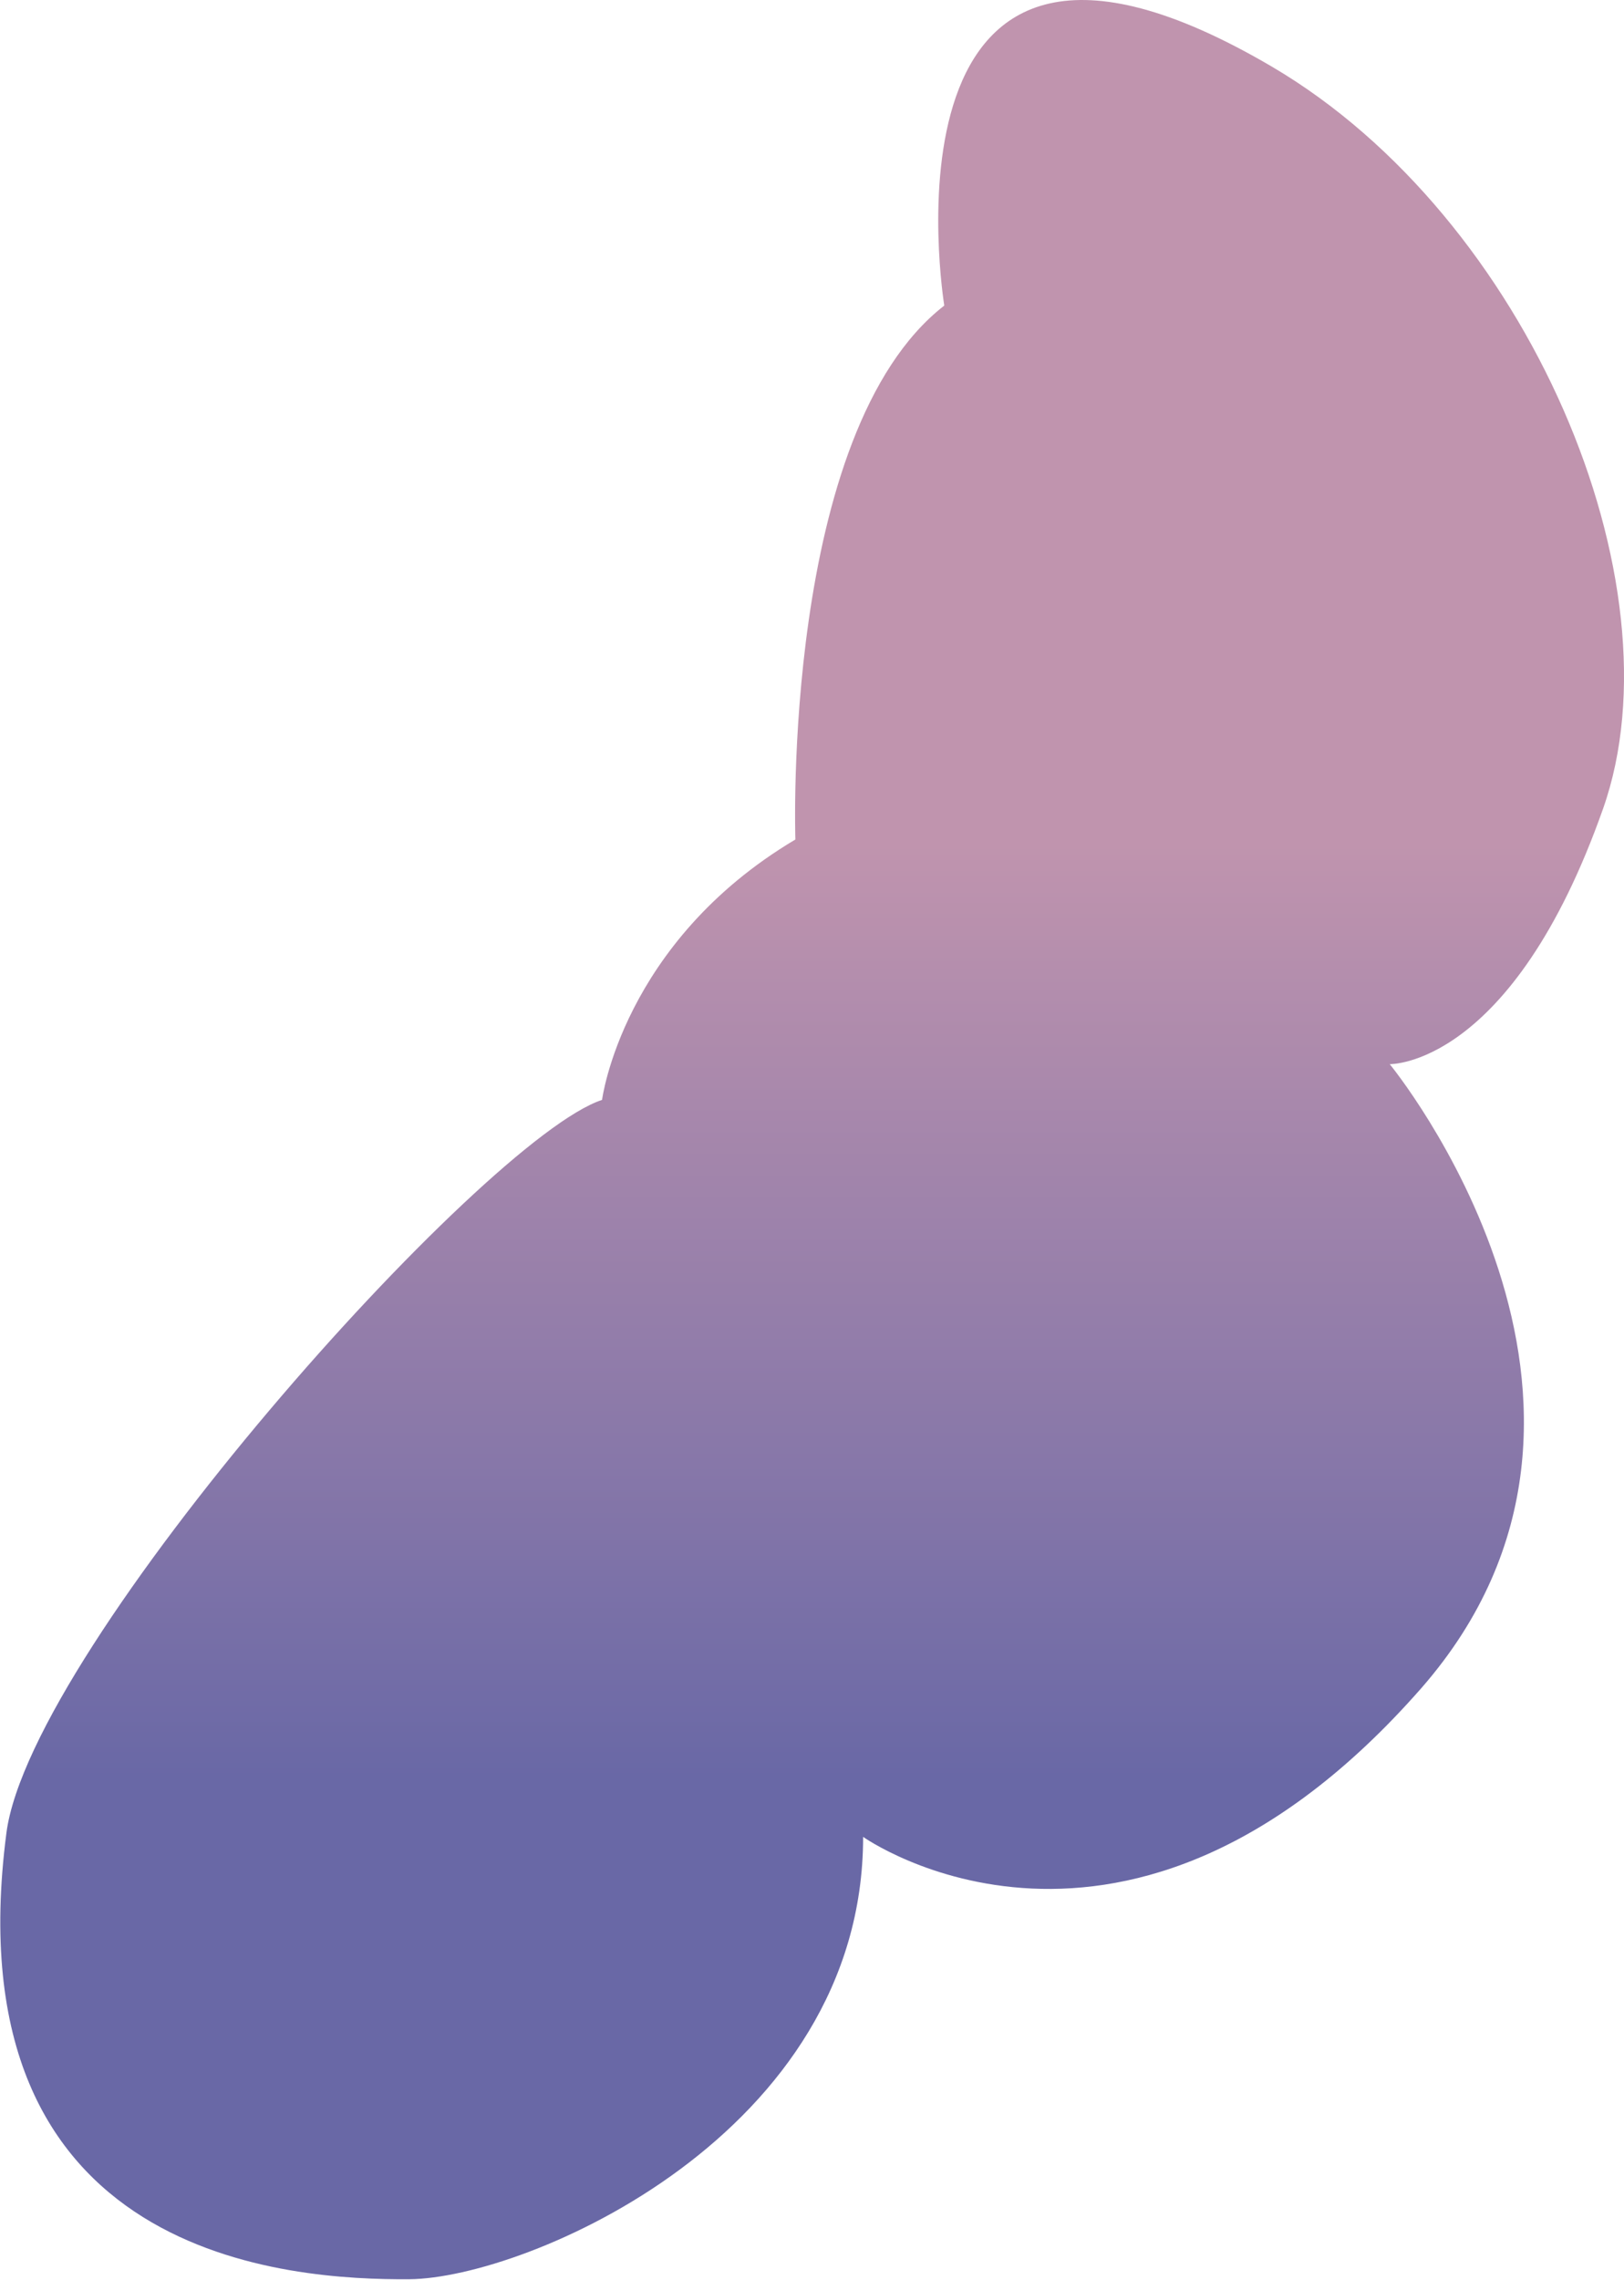 <svg xmlns="http://www.w3.org/2000/svg" xmlns:xlink="http://www.w3.org/1999/xlink" viewBox="0 0 65.44 91.85"><defs><style>.cls-1{fill:url(#linear-gradient);}</style><linearGradient id="linear-gradient" x1="32.72" x2="32.72" y2="91.85" gradientUnits="userSpaceOnUse"><stop offset="0.37" stop-color="#c094ae"/><stop offset="0.68" stop-color="#7f73a8"/><stop offset="0.78" stop-color="#6968a6"/></linearGradient></defs><title>FluffRight</title><g id="Layer_2" data-name="Layer 2"><g id="HabitVector_copy" data-name="HabitVector copy"><path id="FluffRight" class="cls-1" d="M34.78,74c0,12-13.59,17.79-18.29,17.82S-2,91.12.26,73.83c1-7.54,19.22-27.95,24-29.52,0,0,.81-6.34,7.79-10.49,0,0-.56-16.41,6-21.51,0,0-3.15-19.23,13.21-9.62C61.59,8.77,67.79,23.5,64.6,32.57,60.92,43,56,42.87,56,42.87S67.26,56.57,57.28,68C45.4,81.55,34.78,74,34.78,74Z"/></g></g></svg>
